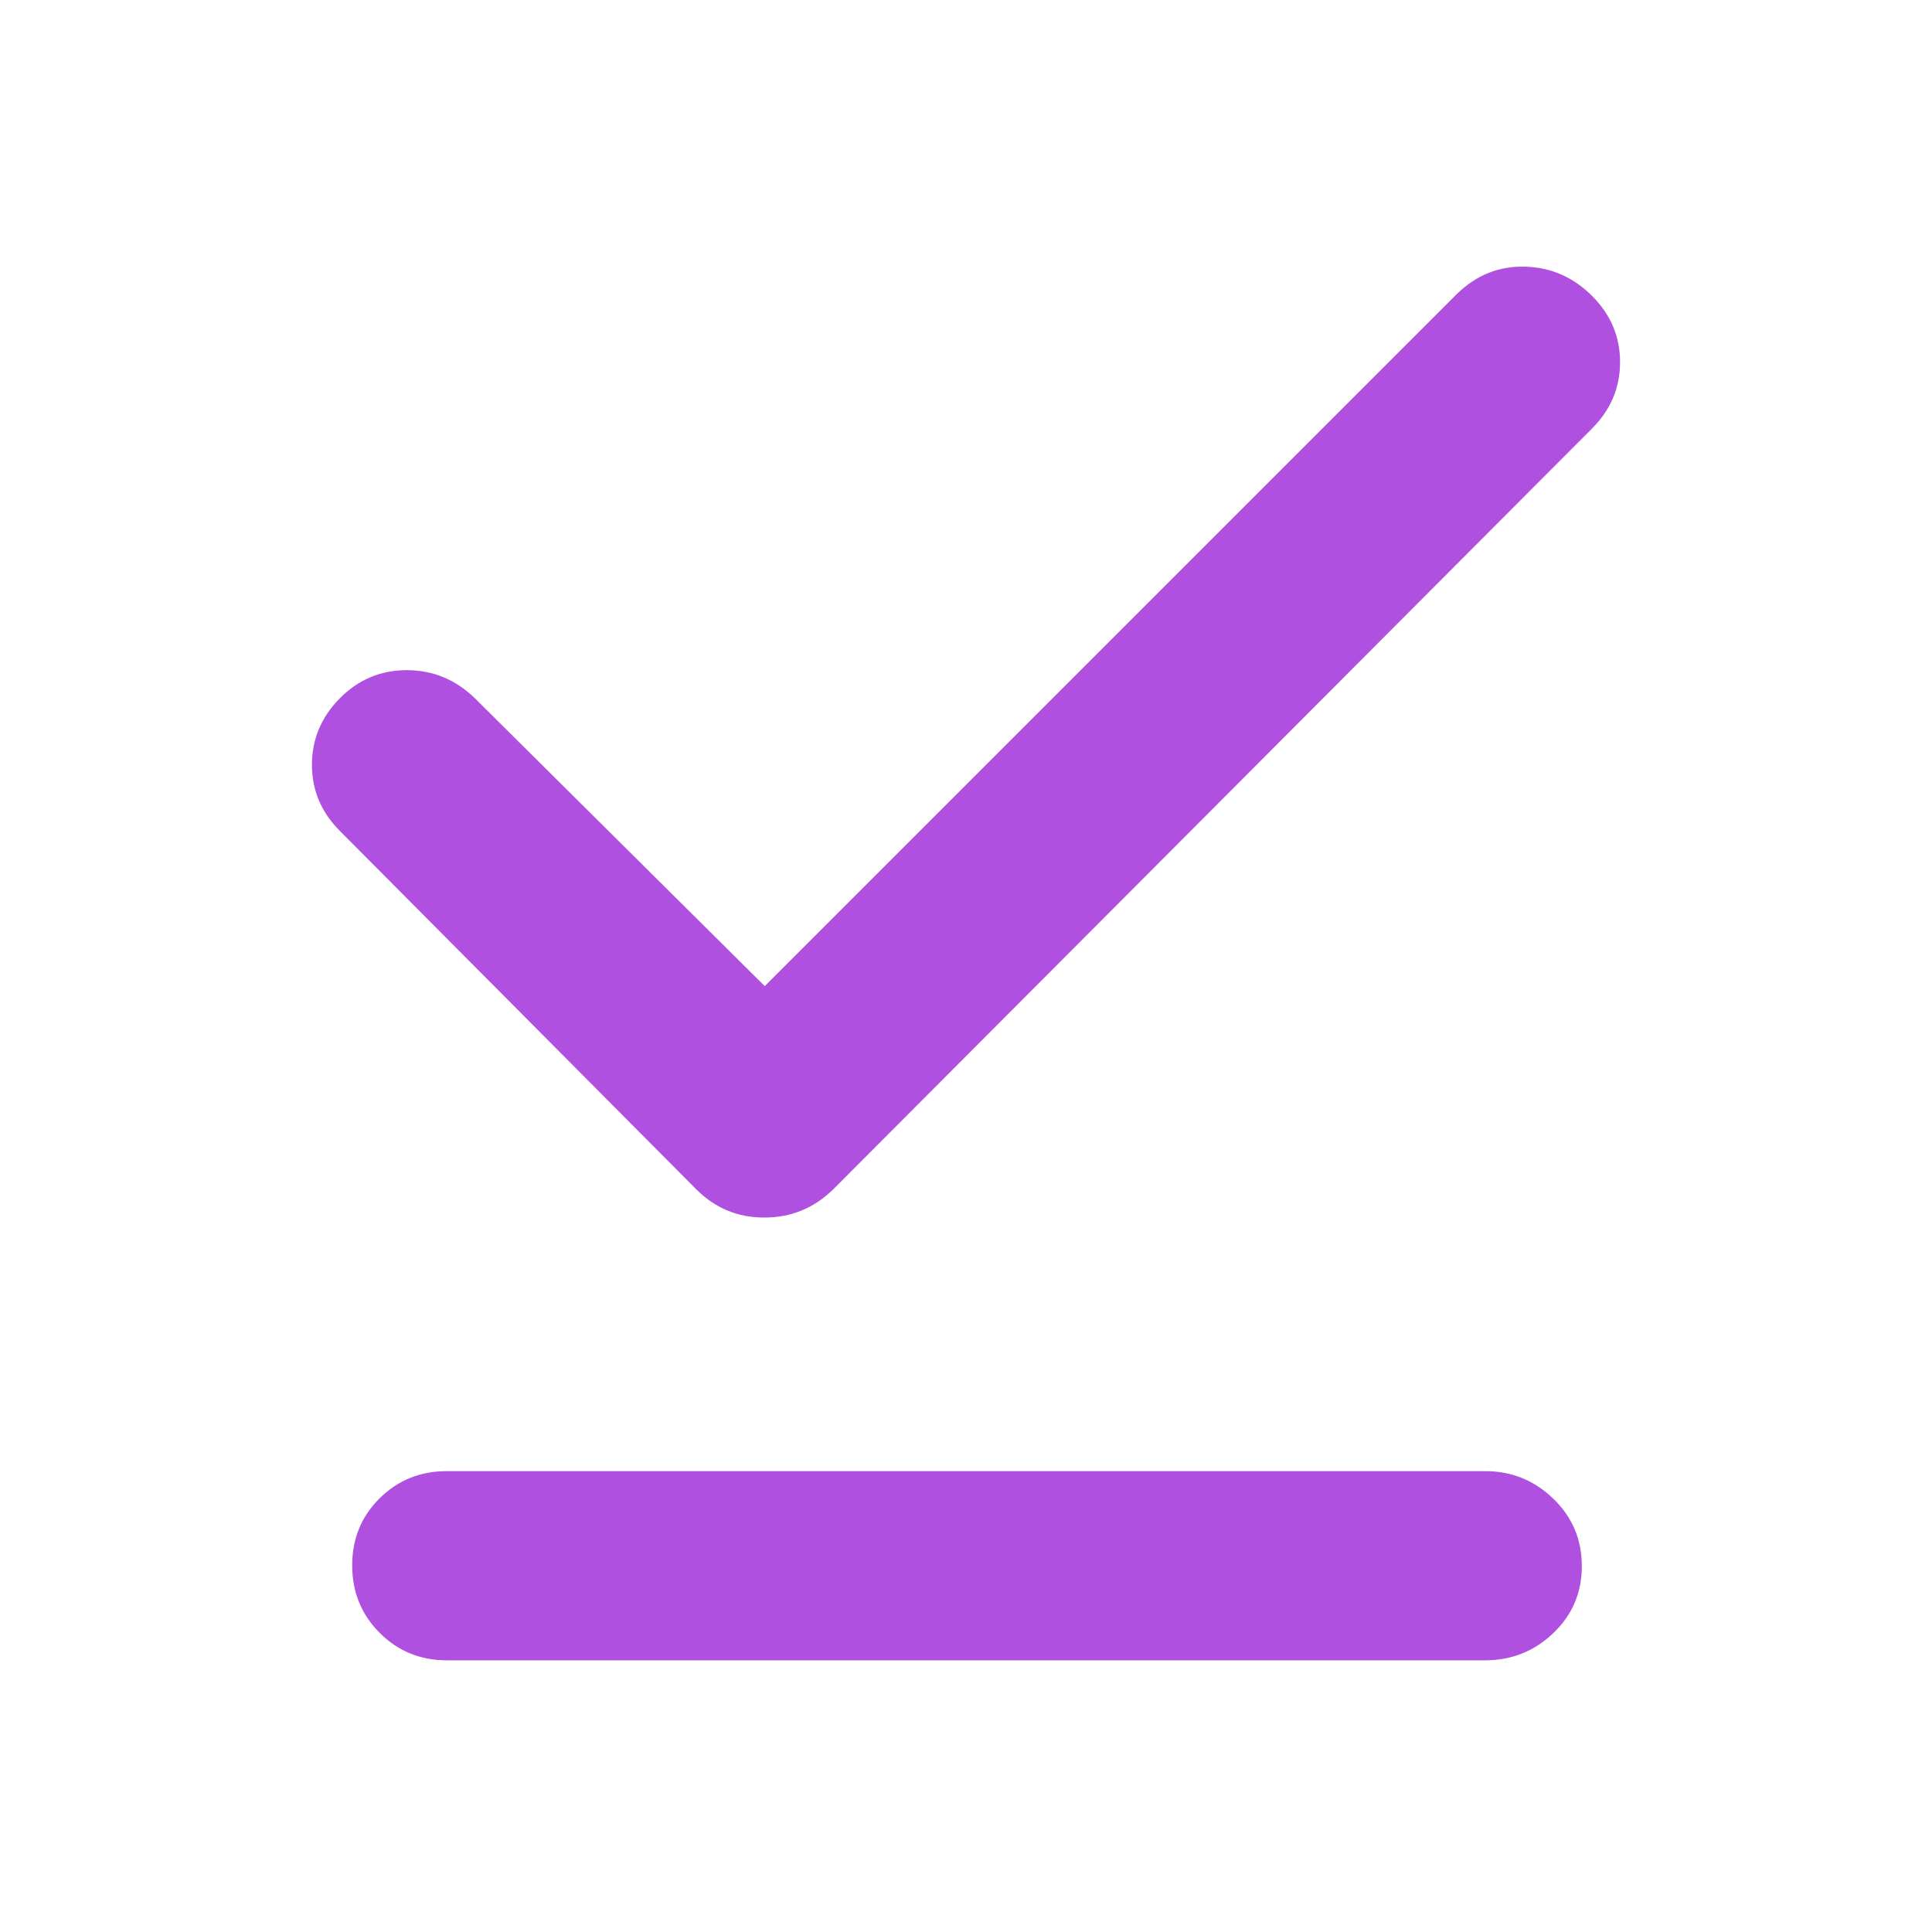 <svg xmlns="http://www.w3.org/2000/svg" height="48" viewBox="0 -960 960 960" width="48"><path fill="rgb(175, 80, 225)" d="m380-470 344-344q14.4-14 33.7-13.5 19.3.5 33.3 14.45 14 13.94 14 33Q805-761 791-747L414-369q-14.36 14-34.18 14T346-369L169-547q-14-13.93-14-32.97Q155-599 168.84-613t33.3-14q19.46 0 33.86 14l144 143ZM222-135q-19.75 0-33.37-13.68Q175-162.35 175-182.18q0-19.82 13.63-33.32Q202.25-229 222-229h516q19.63 0 33.81 13.68Q786-201.65 786-181.82q0 19.82-14.19 33.32Q757.63-135 738-135H222Z"/></svg>